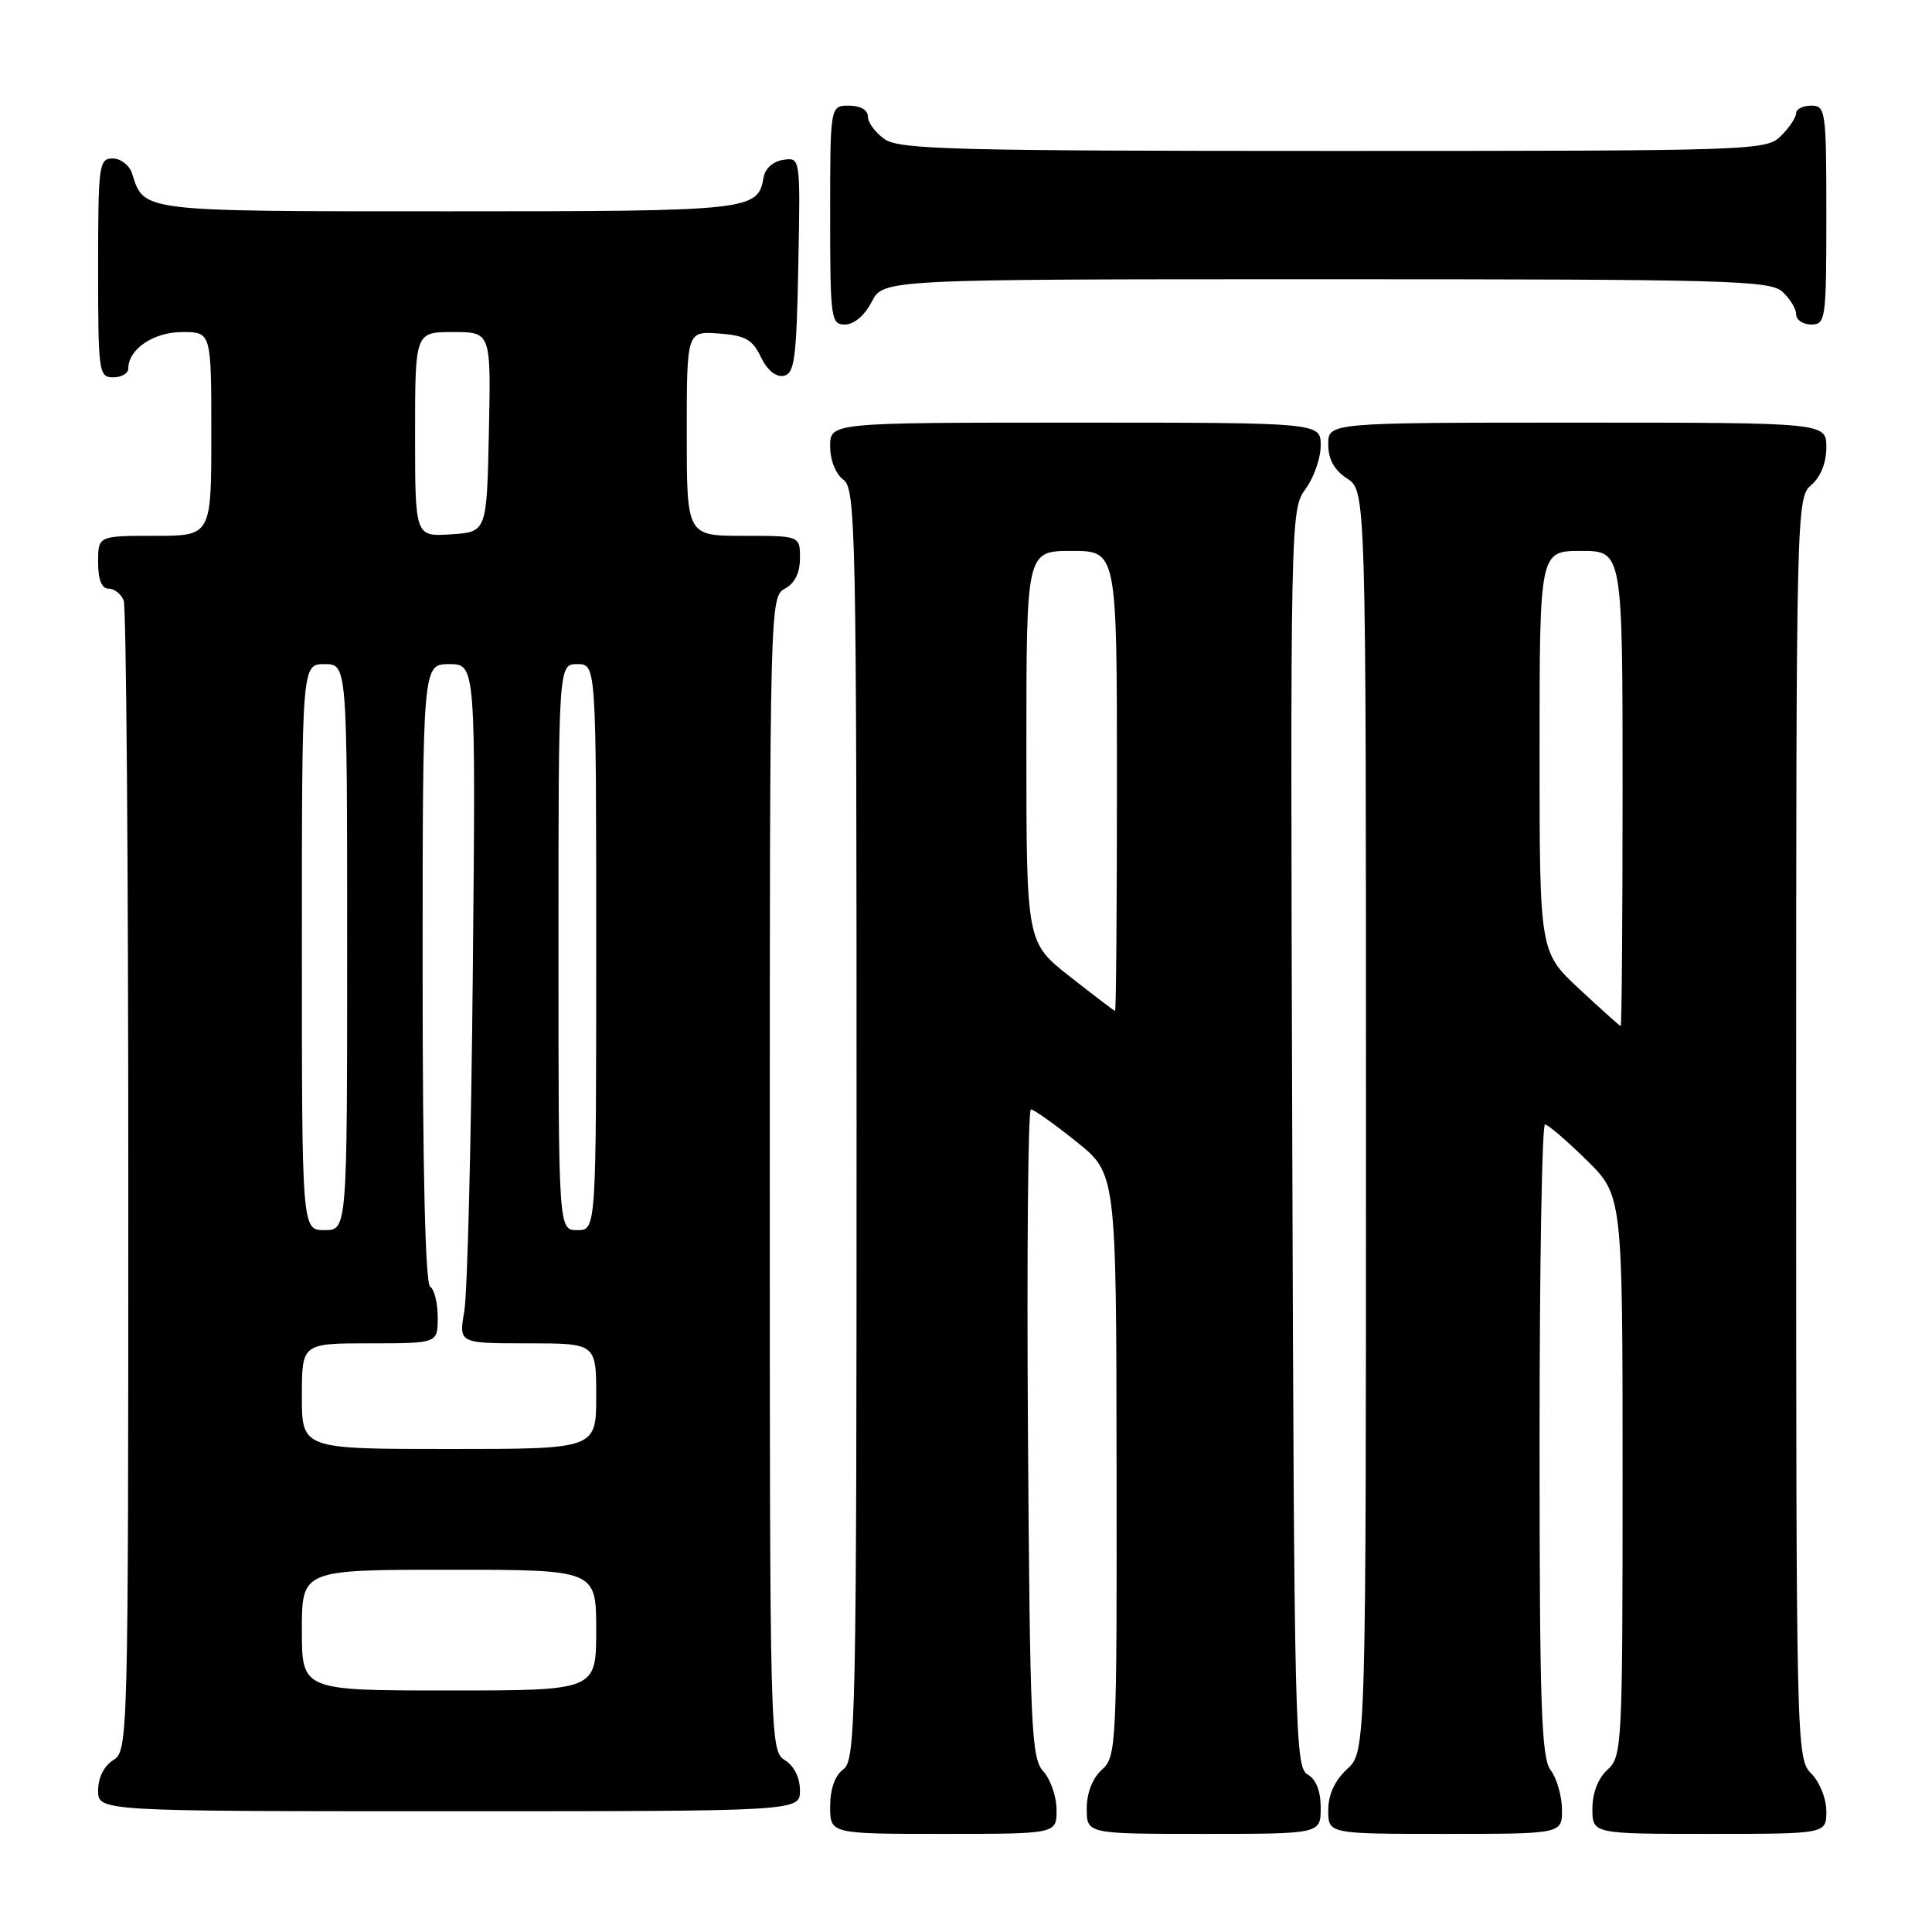 <?xml version="1.0" encoding="UTF-8" standalone="no"?>
<!DOCTYPE svg PUBLIC "-//W3C//DTD SVG 1.1//EN" "http://www.w3.org/Graphics/SVG/1.1/DTD/svg11.dtd" >
<svg xmlns="http://www.w3.org/2000/svg" xmlns:xlink="http://www.w3.org/1999/xlink" version="1.1" viewBox="0 0 256 256">
 <g >
 <path fill="currentColor"
d=" M 140.00 239.83 C 140.00 238.08 139.21 235.79 138.25 234.72 C 136.65 232.96 136.48 229.10 136.21 189.90 C 136.05 166.30 136.22 147.00 136.60 147.00 C 136.97 147.00 139.67 148.91 142.59 151.25 C 147.91 155.50 147.91 155.50 147.95 194.10 C 148.00 231.45 147.94 232.75 146.00 234.50 C 144.76 235.62 144.00 237.58 144.00 239.65 C 144.00 243.00 144.00 243.00 159.50 243.00 C 175.00 243.00 175.00 243.00 175.00 239.55 C 175.00 237.30 174.39 235.76 173.25 235.12 C 171.61 234.20 171.48 228.97 171.23 150.84 C 170.97 68.66 170.99 67.50 172.98 64.81 C 174.09 63.31 175.00 60.71 175.00 59.04 C 175.00 56.00 175.00 56.00 142.50 56.00 C 110.00 56.00 110.00 56.00 110.00 59.14 C 110.00 60.98 110.73 62.81 111.75 63.56 C 113.39 64.76 113.50 70.00 113.50 149.00 C 113.50 228.00 113.39 233.24 111.75 234.44 C 110.64 235.25 110.00 237.05 110.00 239.36 C 110.00 243.00 110.00 243.00 125.00 243.00 C 140.00 243.00 140.00 243.00 140.00 239.83 Z  M 206.97 239.75 C 206.95 237.96 206.28 235.63 205.47 234.56 C 204.23 232.92 204.00 226.02 204.00 190.81 C 204.00 167.81 204.32 149.00 204.72 149.00 C 205.11 149.00 207.58 151.12 210.22 153.71 C 215.00 158.42 215.00 158.42 215.00 195.56 C 215.00 231.42 214.93 232.75 213.00 234.50 C 211.76 235.62 211.00 237.58 211.00 239.65 C 211.00 243.00 211.00 243.00 226.50 243.00 C 242.00 243.00 242.00 243.00 242.00 240.00 C 242.00 238.33 241.11 236.11 240.00 235.00 C 238.03 233.03 238.00 231.67 238.00 149.49 C 238.00 67.22 238.03 65.96 240.00 64.27 C 241.24 63.20 242.00 61.32 242.00 59.28 C 242.00 56.00 242.00 56.00 209.00 56.00 C 176.00 56.00 176.00 56.00 176.00 58.88 C 176.00 60.86 176.79 62.29 178.50 63.41 C 181.00 65.05 181.00 65.05 181.00 148.57 C 181.00 232.10 181.00 232.10 178.50 234.41 C 176.86 235.93 176.00 237.80 176.00 239.86 C 176.00 243.00 176.00 243.00 191.50 243.00 C 207.00 243.00 207.00 243.00 206.97 239.75 Z  M 106.00 237.24 C 106.00 235.56 105.22 233.99 104.00 233.23 C 102.03 232.00 102.00 230.90 102.00 155.53 C 102.00 80.09 102.03 79.06 104.00 78.00 C 105.31 77.30 106.00 75.91 106.00 73.96 C 106.00 71.00 106.00 71.00 98.50 71.00 C 91.00 71.00 91.00 71.00 91.00 57.44 C 91.00 43.89 91.00 43.89 95.24 44.19 C 98.76 44.45 99.71 44.98 100.82 47.31 C 101.65 49.04 102.80 49.99 103.83 49.80 C 105.28 49.52 105.54 47.59 105.78 35.16 C 106.06 20.85 106.06 20.85 103.79 21.18 C 102.45 21.37 101.38 22.32 101.18 23.50 C 100.42 27.91 99.60 28.00 59.38 28.00 C 18.42 28.00 19.11 28.08 17.50 22.99 C 17.15 21.90 16.00 21.00 14.93 21.00 C 13.11 21.00 13.00 21.84 13.00 35.50 C 13.00 49.33 13.09 50.00 15.00 50.00 C 16.10 50.00 17.00 49.47 17.00 48.83 C 17.00 46.26 20.35 44.00 24.15 44.00 C 28.00 44.00 28.00 44.00 28.00 57.50 C 28.00 71.00 28.00 71.00 20.50 71.00 C 13.00 71.00 13.00 71.00 13.00 74.50 C 13.00 76.82 13.47 78.00 14.39 78.00 C 15.16 78.00 16.06 78.71 16.39 79.58 C 16.73 80.45 17.00 115.10 17.00 156.57 C 17.00 230.90 16.97 232.00 15.00 233.23 C 13.78 233.99 13.00 235.56 13.00 237.24 C 13.00 240.00 13.00 240.00 59.50 240.00 C 106.00 240.00 106.00 240.00 106.00 237.24 Z  M 115.50 40.00 C 117.05 37.00 117.05 37.00 175.70 37.00 C 228.86 37.00 234.51 37.15 236.17 38.65 C 237.18 39.57 238.00 40.92 238.00 41.65 C 238.00 42.39 238.90 43.00 240.00 43.00 C 241.91 43.00 242.00 42.33 242.00 28.50 C 242.00 14.67 241.91 14.00 240.00 14.00 C 238.90 14.00 238.00 14.45 238.00 15.00 C 238.00 15.55 237.10 16.90 236.00 18.00 C 234.05 19.95 232.67 20.00 176.72 20.00 C 126.50 20.00 119.17 19.81 117.22 18.44 C 116.00 17.59 115.00 16.24 115.00 15.44 C 115.00 14.57 114.01 14.00 112.50 14.00 C 110.00 14.00 110.00 14.00 110.00 28.50 C 110.00 42.27 110.10 43.00 111.97 43.00 C 113.16 43.00 114.57 41.80 115.50 40.00 Z  M 141.75 129.39 C 136.00 124.87 136.00 124.87 136.00 98.94 C 136.00 73.00 136.00 73.00 142.00 73.00 C 148.00 73.00 148.00 73.00 148.00 103.50 C 148.00 120.28 147.89 133.98 147.75 133.95 C 147.61 133.93 144.91 131.87 141.75 129.39 Z  M 209.25 131.03 C 204.00 126.13 204.00 126.13 204.00 99.56 C 204.00 73.00 204.00 73.00 209.50 73.00 C 215.00 73.00 215.00 73.00 215.00 104.50 C 215.00 121.83 214.89 135.98 214.75 135.96 C 214.61 135.94 212.14 133.72 209.25 131.03 Z  M 40.00 216.00 C 40.00 208.00 40.00 208.00 59.50 208.00 C 79.00 208.00 79.00 208.00 79.00 216.00 C 79.00 224.00 79.00 224.00 59.50 224.00 C 40.00 224.00 40.00 224.00 40.00 216.00 Z  M 40.00 185.00 C 40.00 178.00 40.00 178.00 49.00 178.00 C 58.00 178.00 58.00 178.00 58.00 174.56 C 58.00 172.67 57.55 170.84 57.00 170.50 C 56.36 170.10 56.00 155.16 56.00 128.94 C 56.00 88.00 56.00 88.00 59.52 88.00 C 63.04 88.00 63.04 88.00 62.65 128.75 C 62.44 151.16 61.93 171.41 61.52 173.75 C 60.79 178.00 60.79 178.00 69.89 178.00 C 79.00 178.00 79.00 178.00 79.00 185.00 C 79.00 192.00 79.00 192.00 59.50 192.00 C 40.00 192.00 40.00 192.00 40.00 185.00 Z  M 40.00 125.50 C 40.00 88.00 40.00 88.00 43.00 88.00 C 46.00 88.00 46.00 88.00 46.00 125.50 C 46.00 163.00 46.00 163.00 43.00 163.00 C 40.00 163.00 40.00 163.00 40.00 125.50 Z  M 74.00 125.50 C 74.00 88.00 74.00 88.00 76.50 88.00 C 79.00 88.00 79.00 88.00 79.00 125.50 C 79.00 163.00 79.00 163.00 76.50 163.00 C 74.00 163.00 74.00 163.00 74.00 125.50 Z  M 55.00 57.55 C 55.00 44.00 55.00 44.00 60.03 44.00 C 65.06 44.00 65.06 44.00 64.78 57.25 C 64.50 70.50 64.50 70.50 59.75 70.80 C 55.00 71.11 55.00 71.11 55.00 57.55 Z "/>
</g>
</svg>